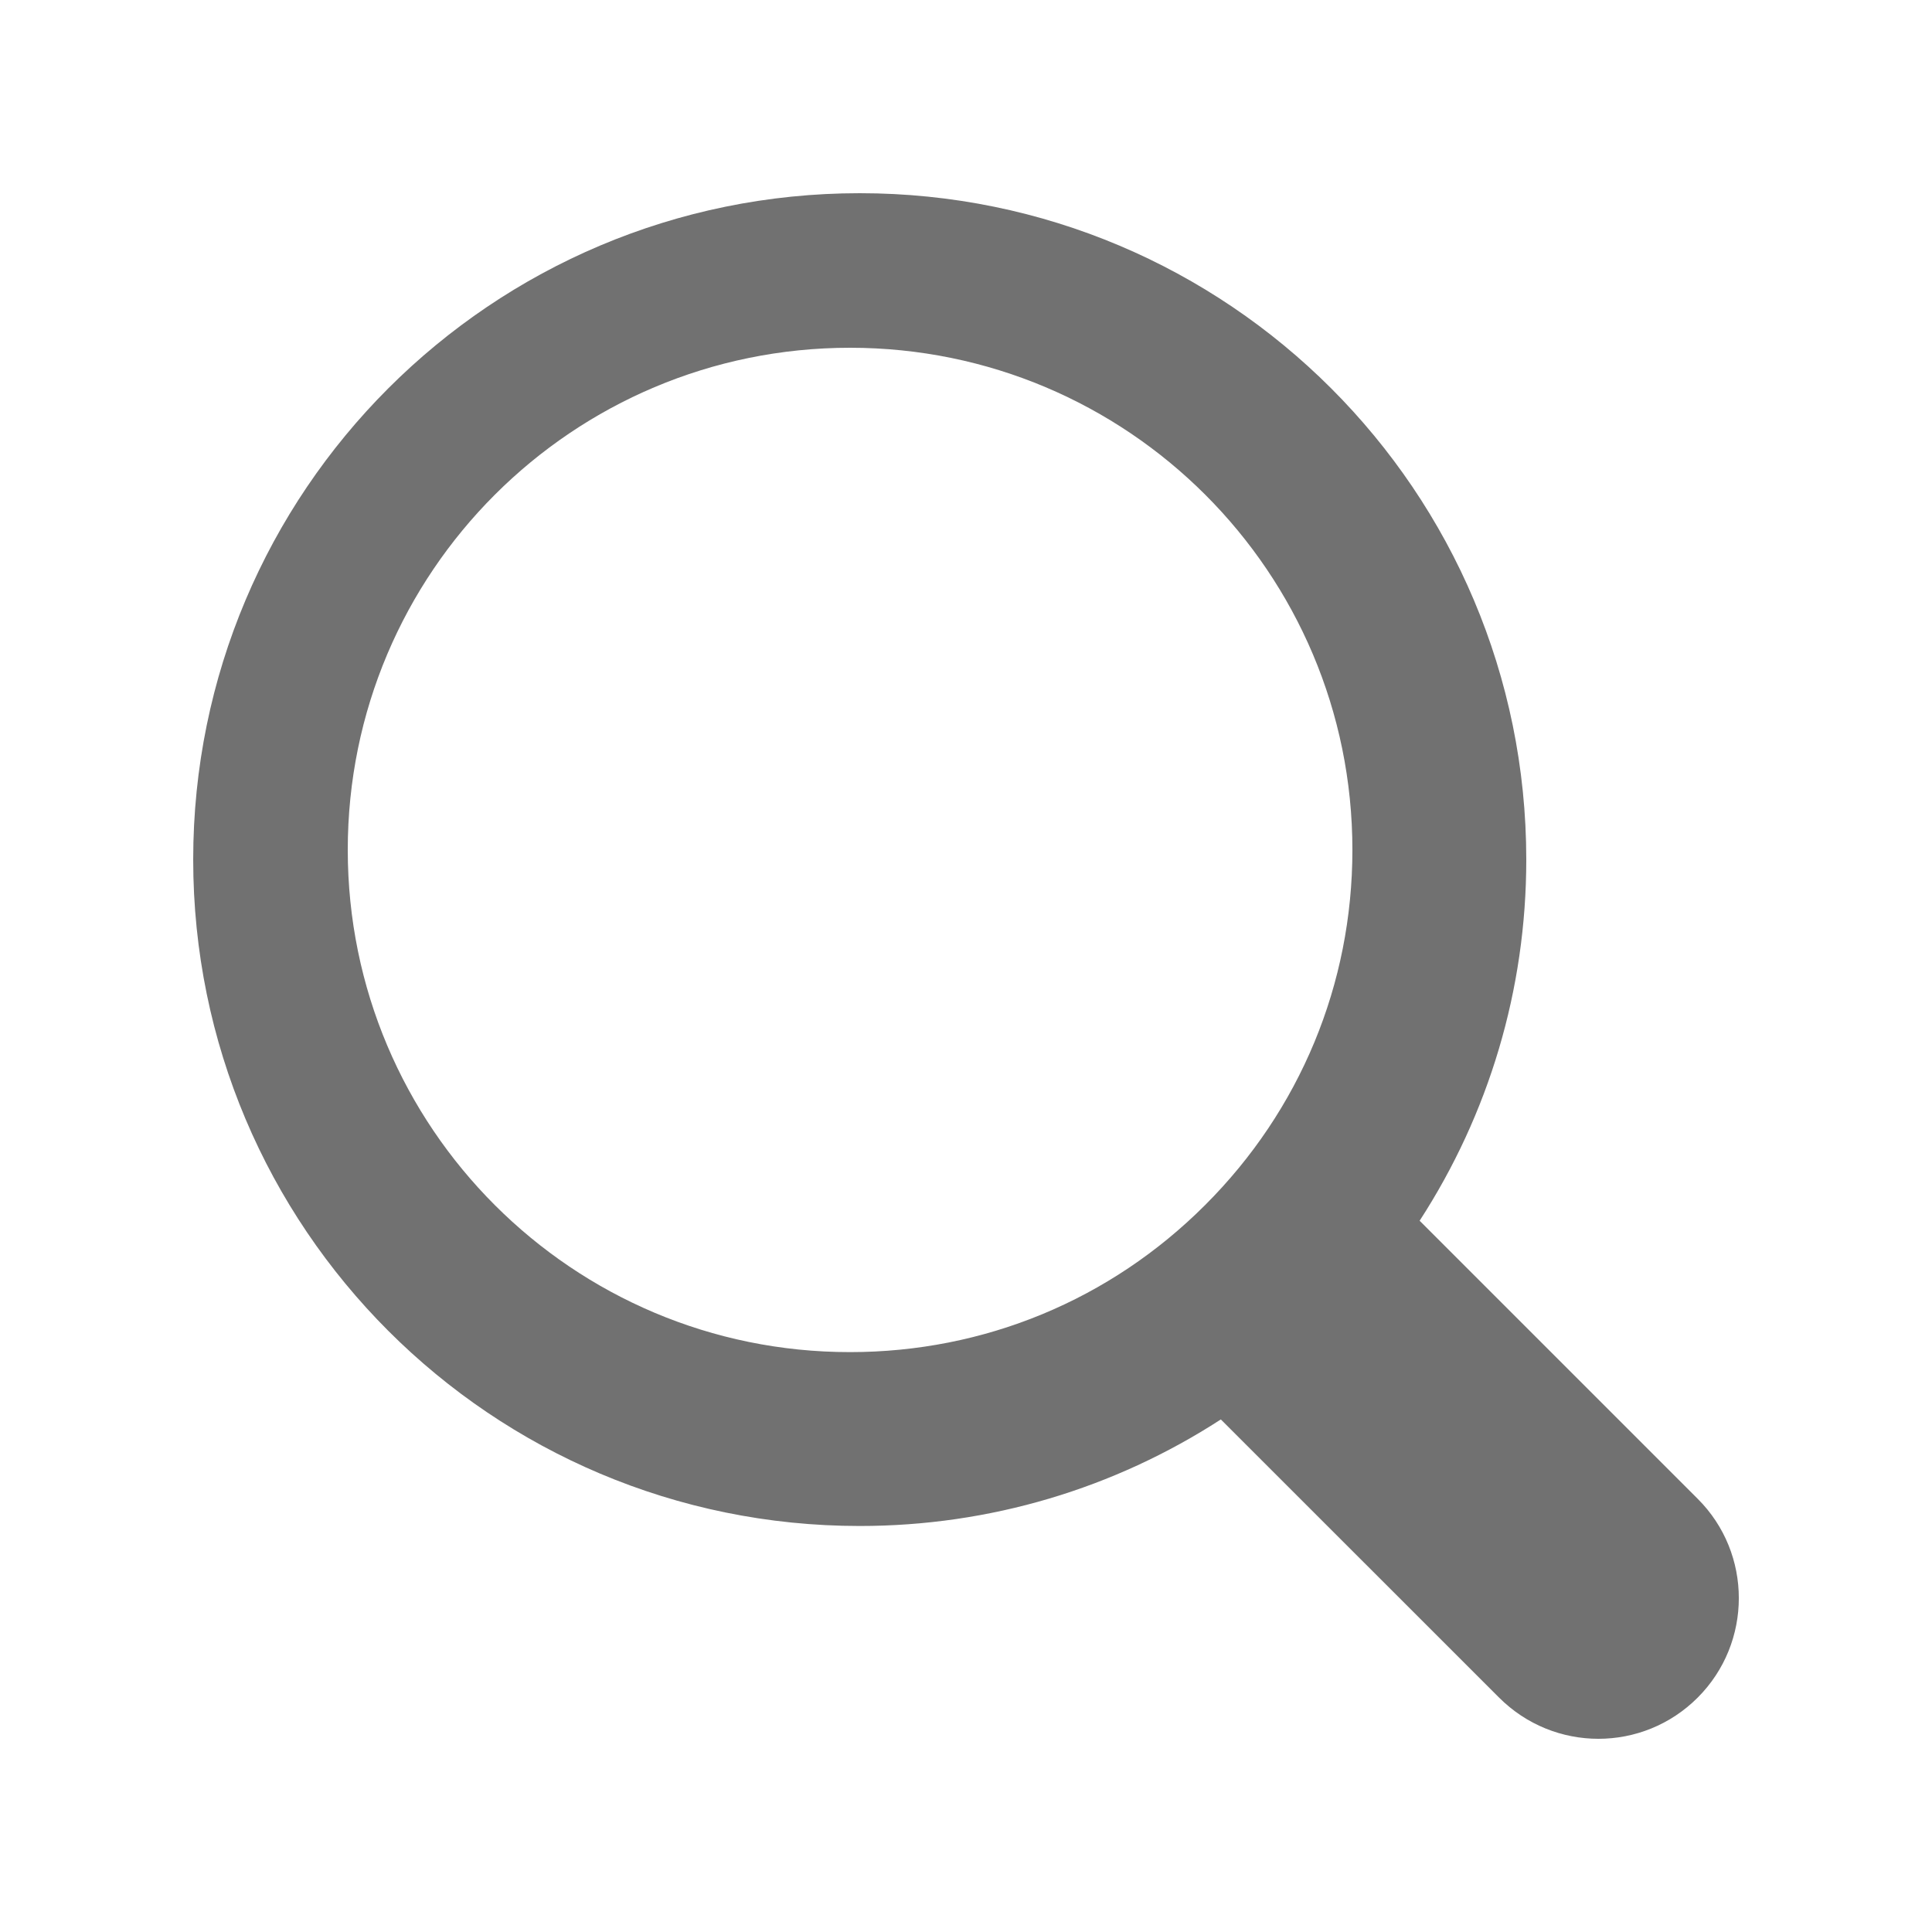 <?xml version="1.0" encoding="UTF-8"?>
<svg width="20" height="20" viewBox="0 0 20 20" fill="none" xmlns="http://www.w3.org/2000/svg">
    <path 
        fill-rule="evenodd" 
        clip-rule="evenodd" 
        d="M17.575 15.516L14.696 12.637C15.412 11.532 15.8 10.245 15.8 8.898C15.799 5.086 12.713 2 8.9 2C5.087 2 2 5.086 2 8.898C2 12.71 5.086 15.797 8.9 15.797C10.247 15.797 11.534 15.409 12.638 14.694L15.517 17.572C16.087 18.143 17.007 18.142 17.575 17.573C18.142 17.005 18.142 16.082 17.575 15.516ZM8.8 3.6C11.672 3.6 14 5.925 14 8.798C14 10.187 13.459 11.492 12.476 12.474C11.494 13.457 10.189 13.997 8.799 13.997C5.928 13.998 3.6 11.672 3.6 8.798C3.6 5.925 5.926 3.6 8.8 3.6Z" 
        fill="#717171"
    />
</svg>

